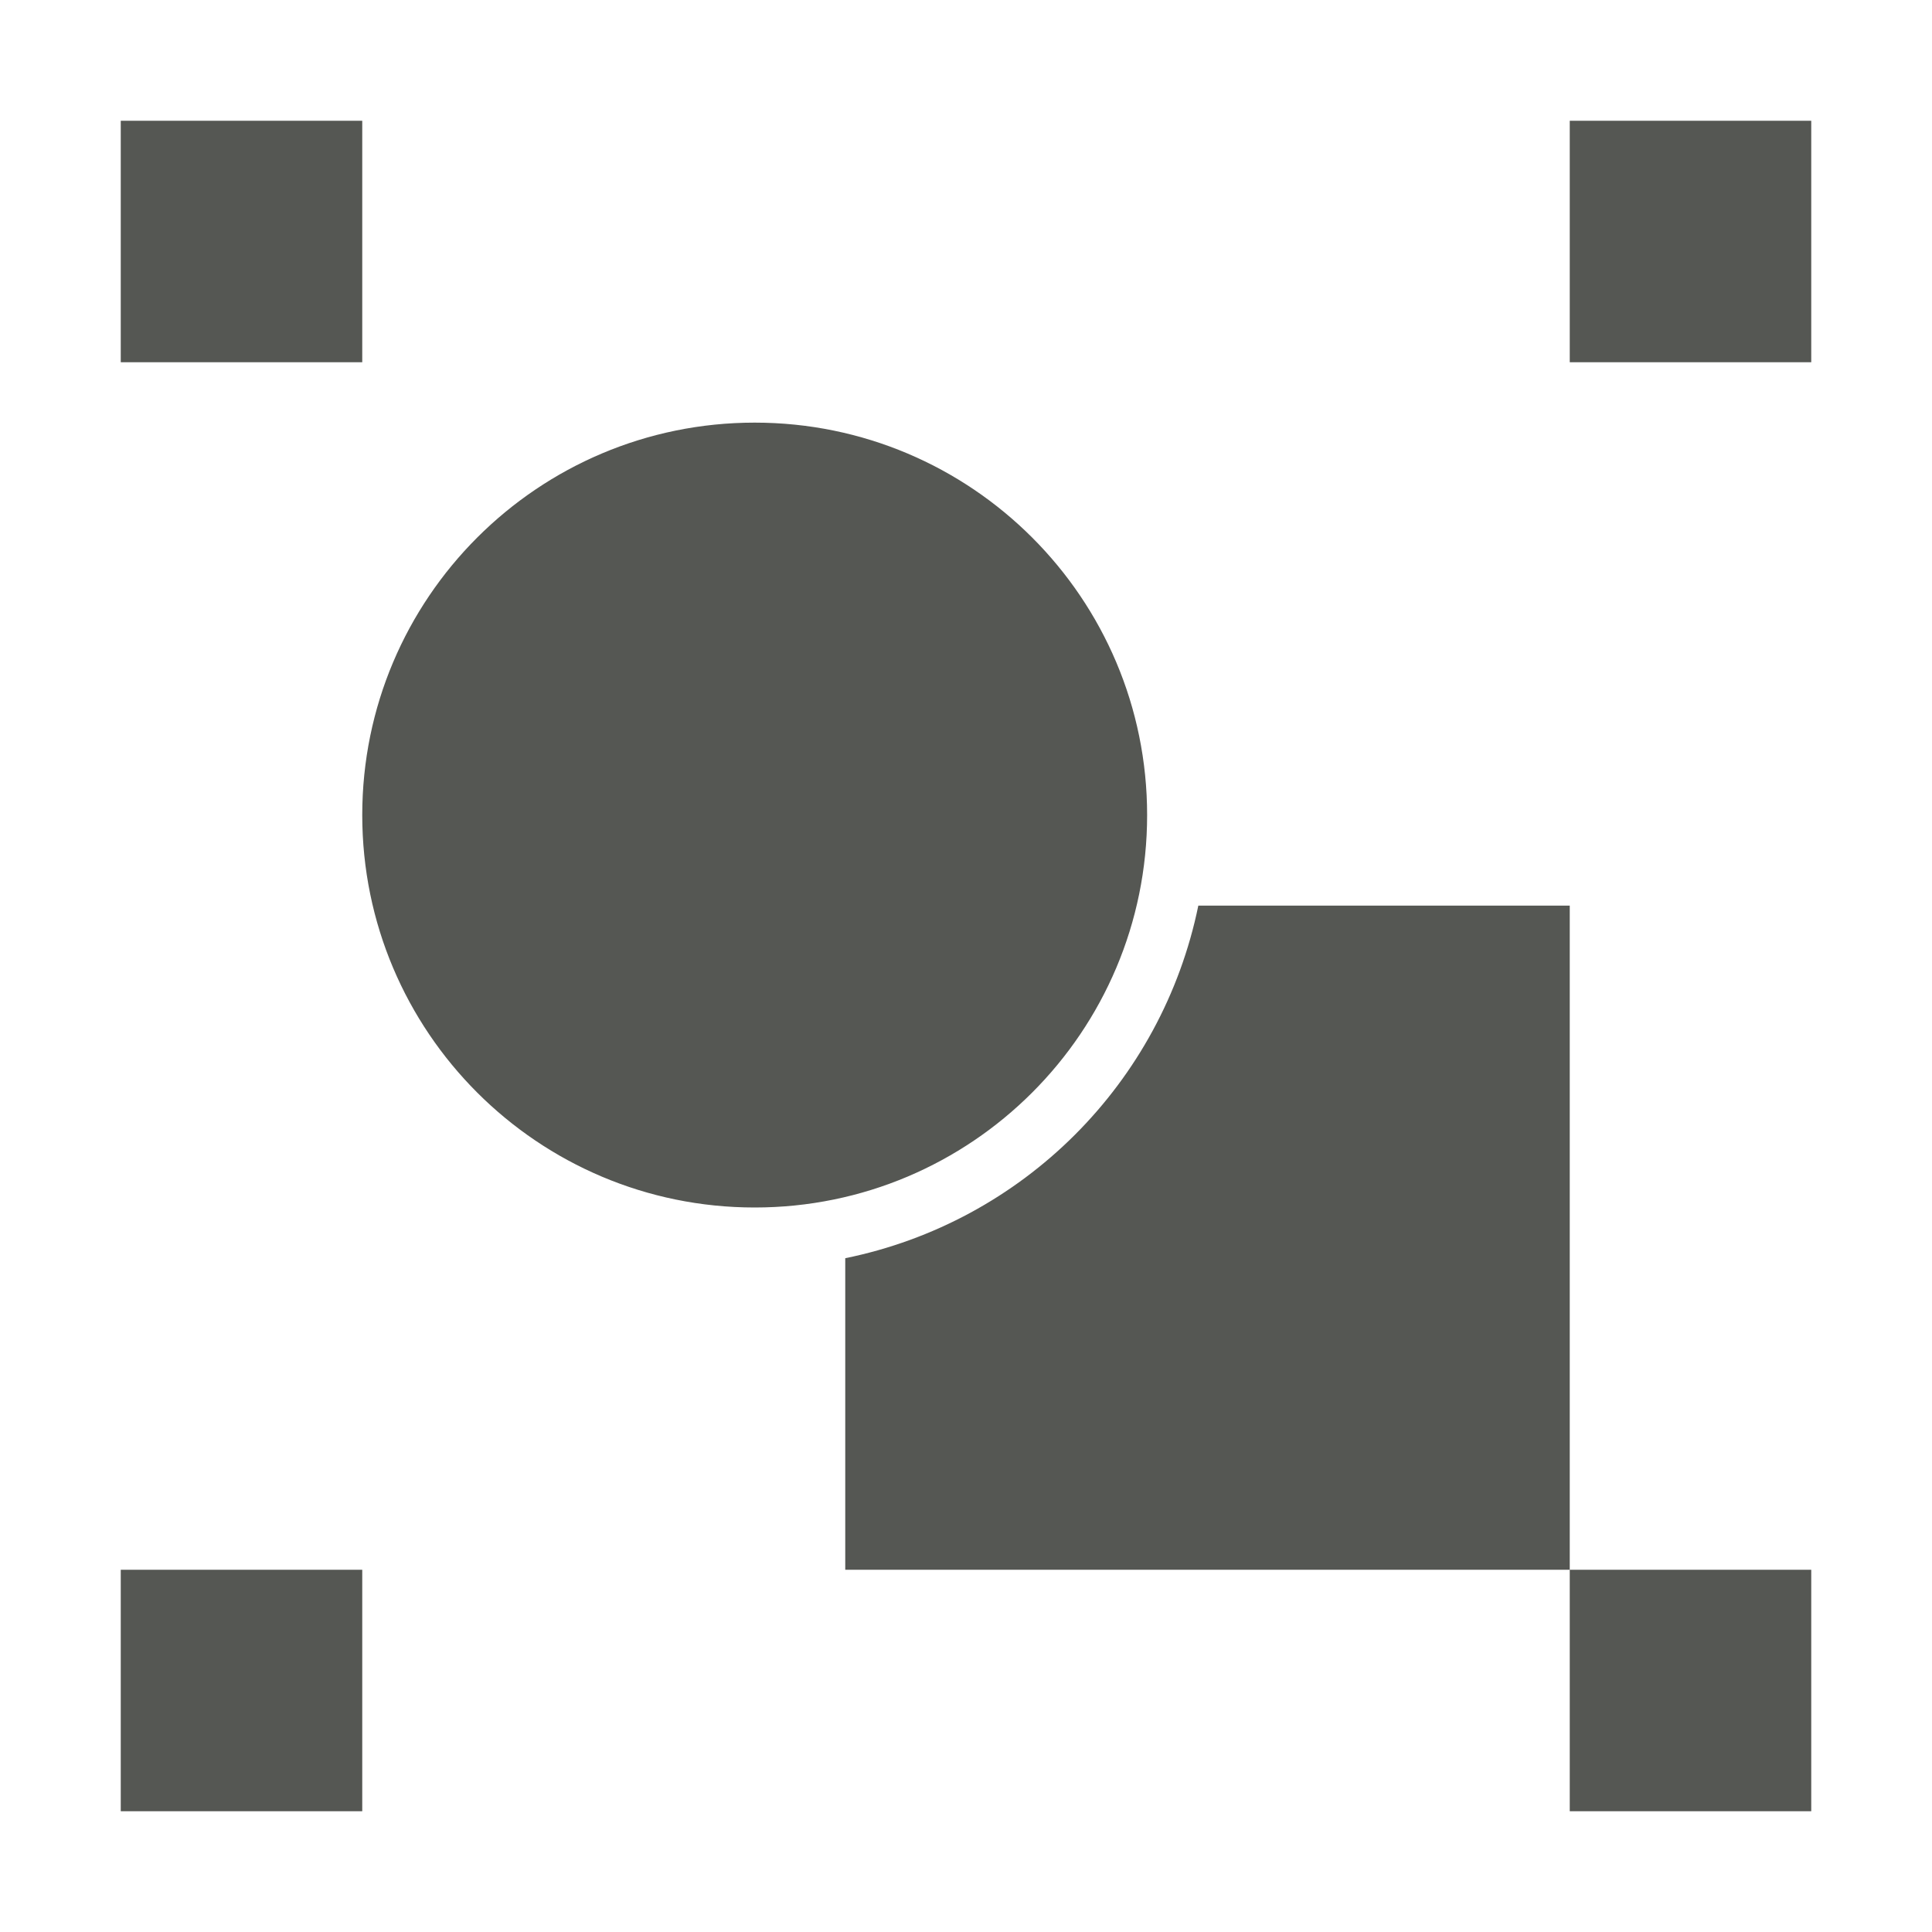 <svg height="32" viewBox="0 0 32 32" width="32" xmlns="http://www.w3.org/2000/svg"><path d="m2 2v4h4v-4zm24 0v4h4v-4zm-13.5 5c-3.59 0-6.5 2.91-6.5 6.5 0 3.59 2.91 6.5 6.5 6.5 3.59 0 6.5-2.91 6.5-6.5 0-3.59-2.91-6.5-6.5-6.5zm7.348 8c-.604 2.942-2.905 5.24-5.848 5.84v5.16h12v-11zm-17.848 11v4h4v-4zm24 0v4h4v-4z" fill="#555753" stroke-width="1.333"/></svg>